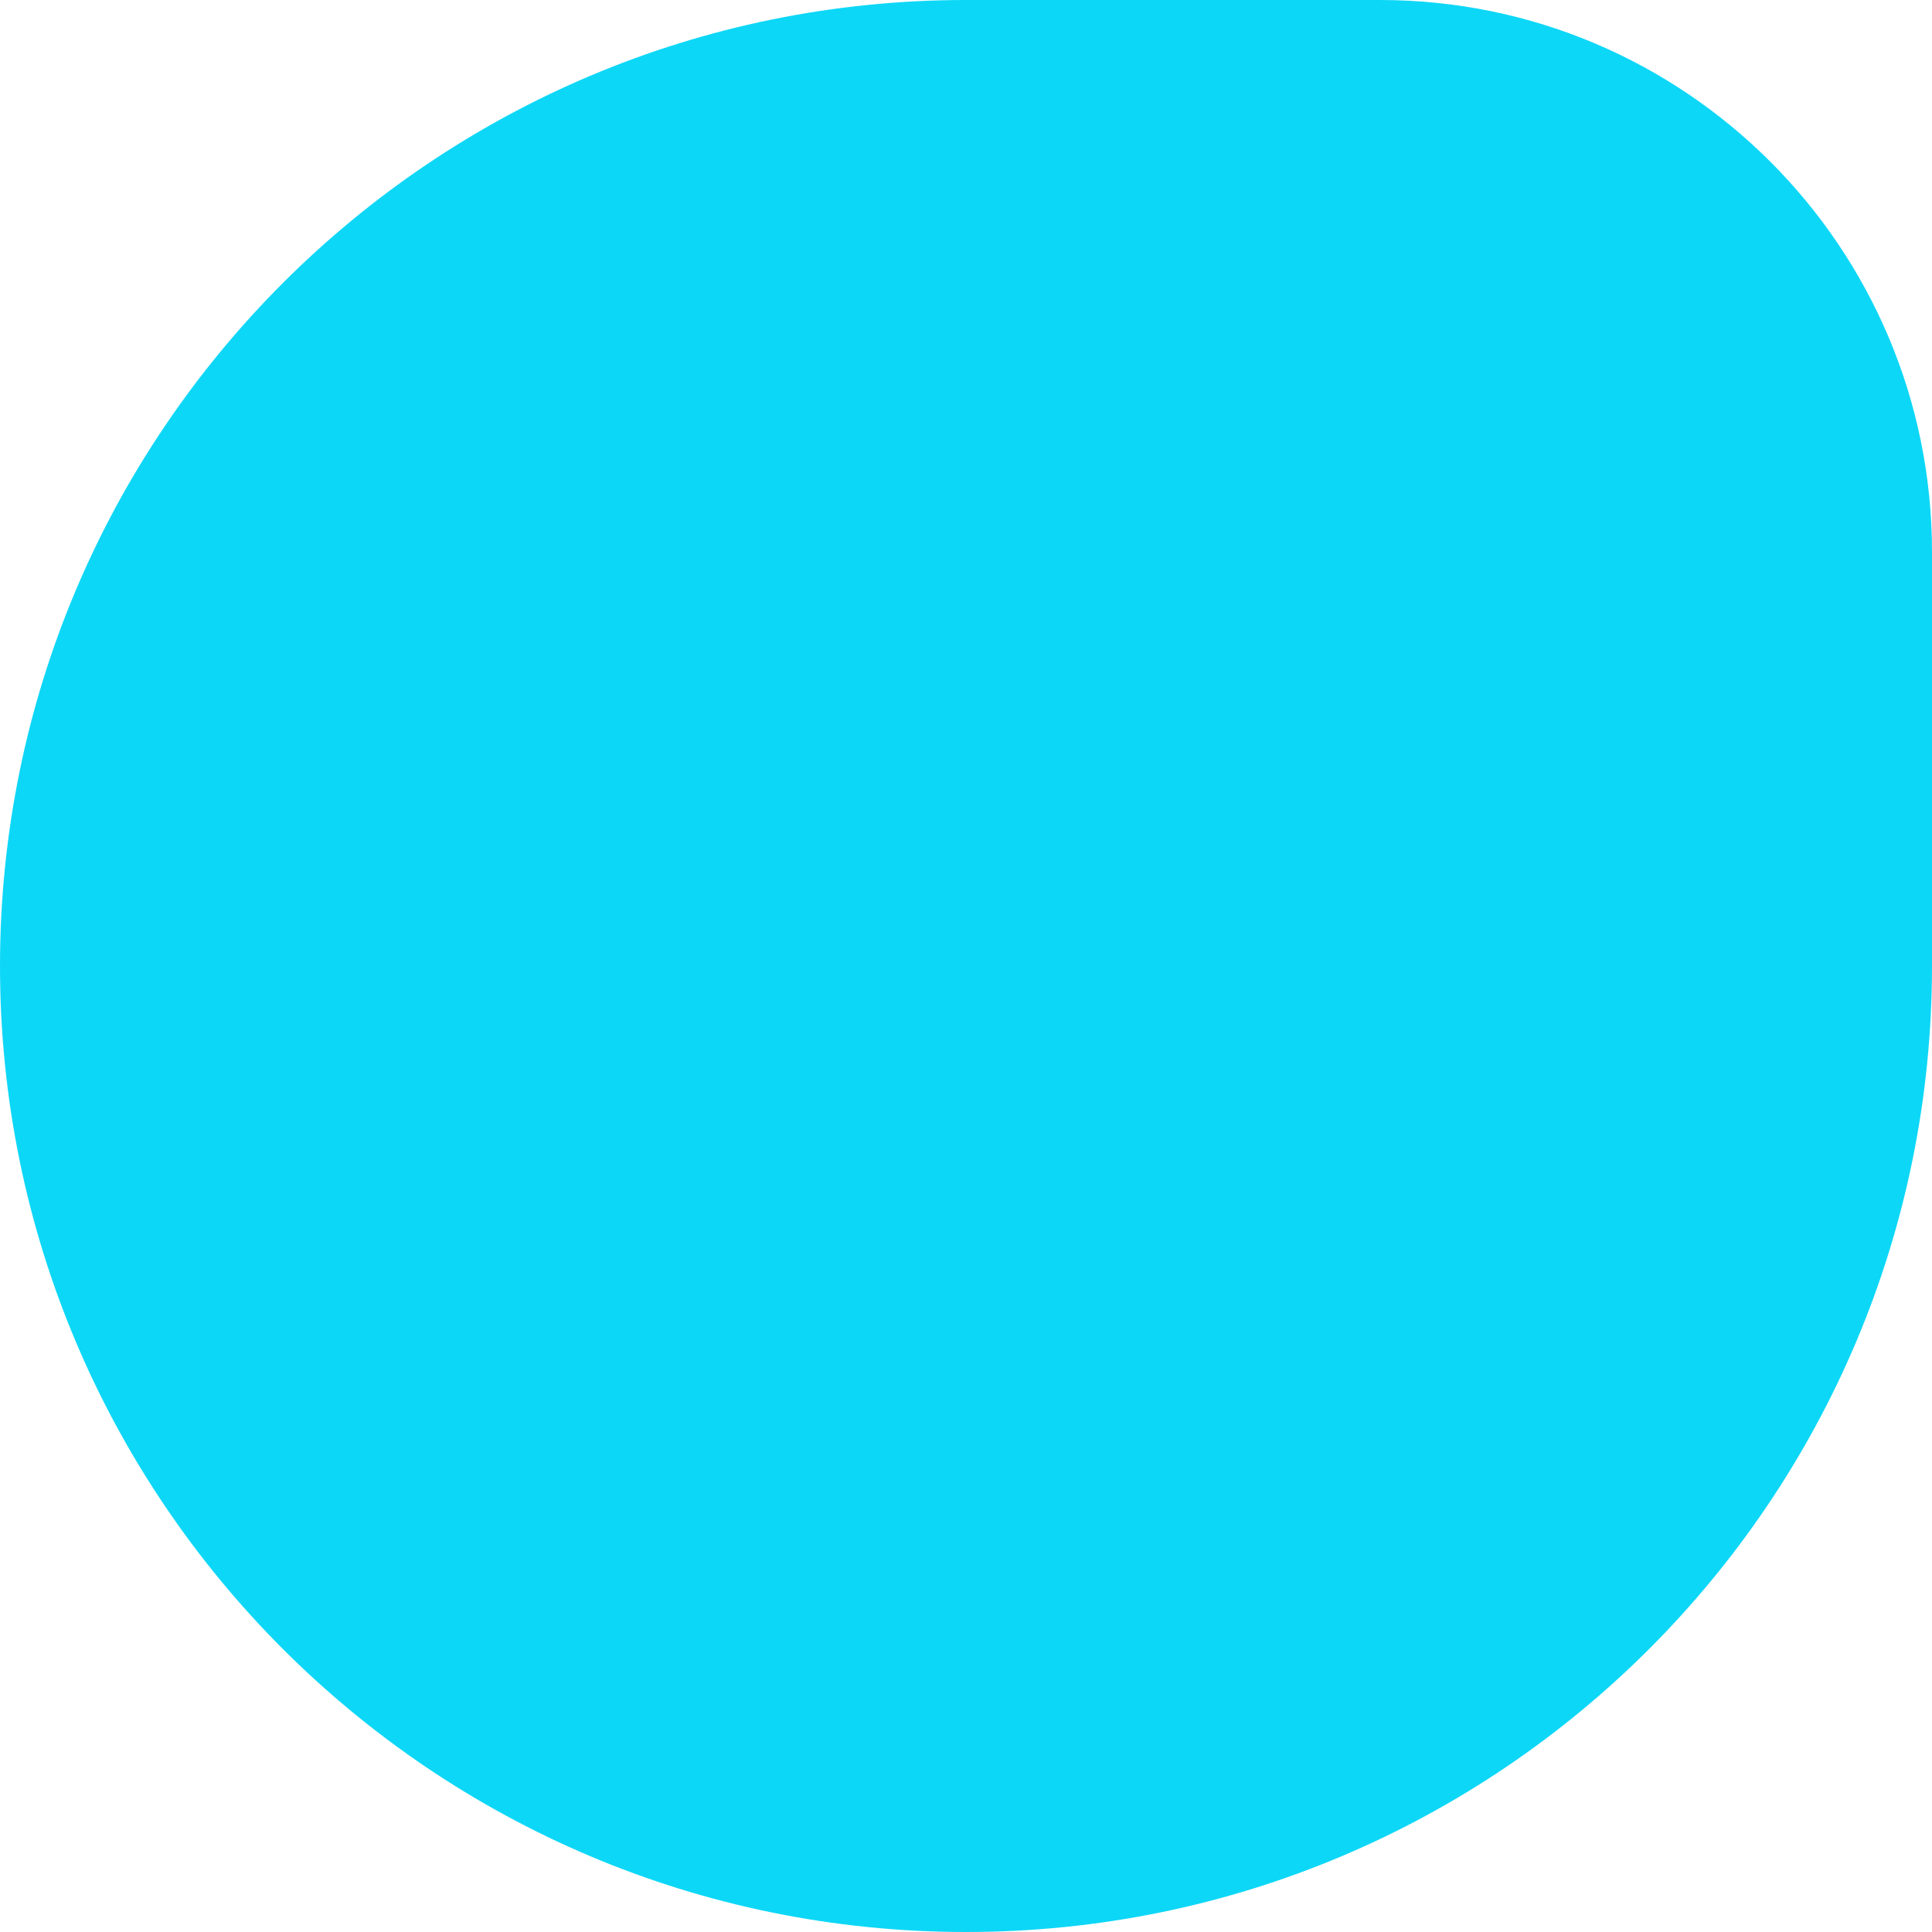 <svg width="42" height="42" viewBox="0 0 42 42" fill="none" xmlns="http://www.w3.org/2000/svg">
<path d="M0 21C0 9.402 9.402 0 21 0H30C36.627 0 42 5.373 42 12V21C42 32.598 32.598 42 21 42C9.402 42 0 32.598 0 21Z" fill="#0DD7F7"/>
</svg>
